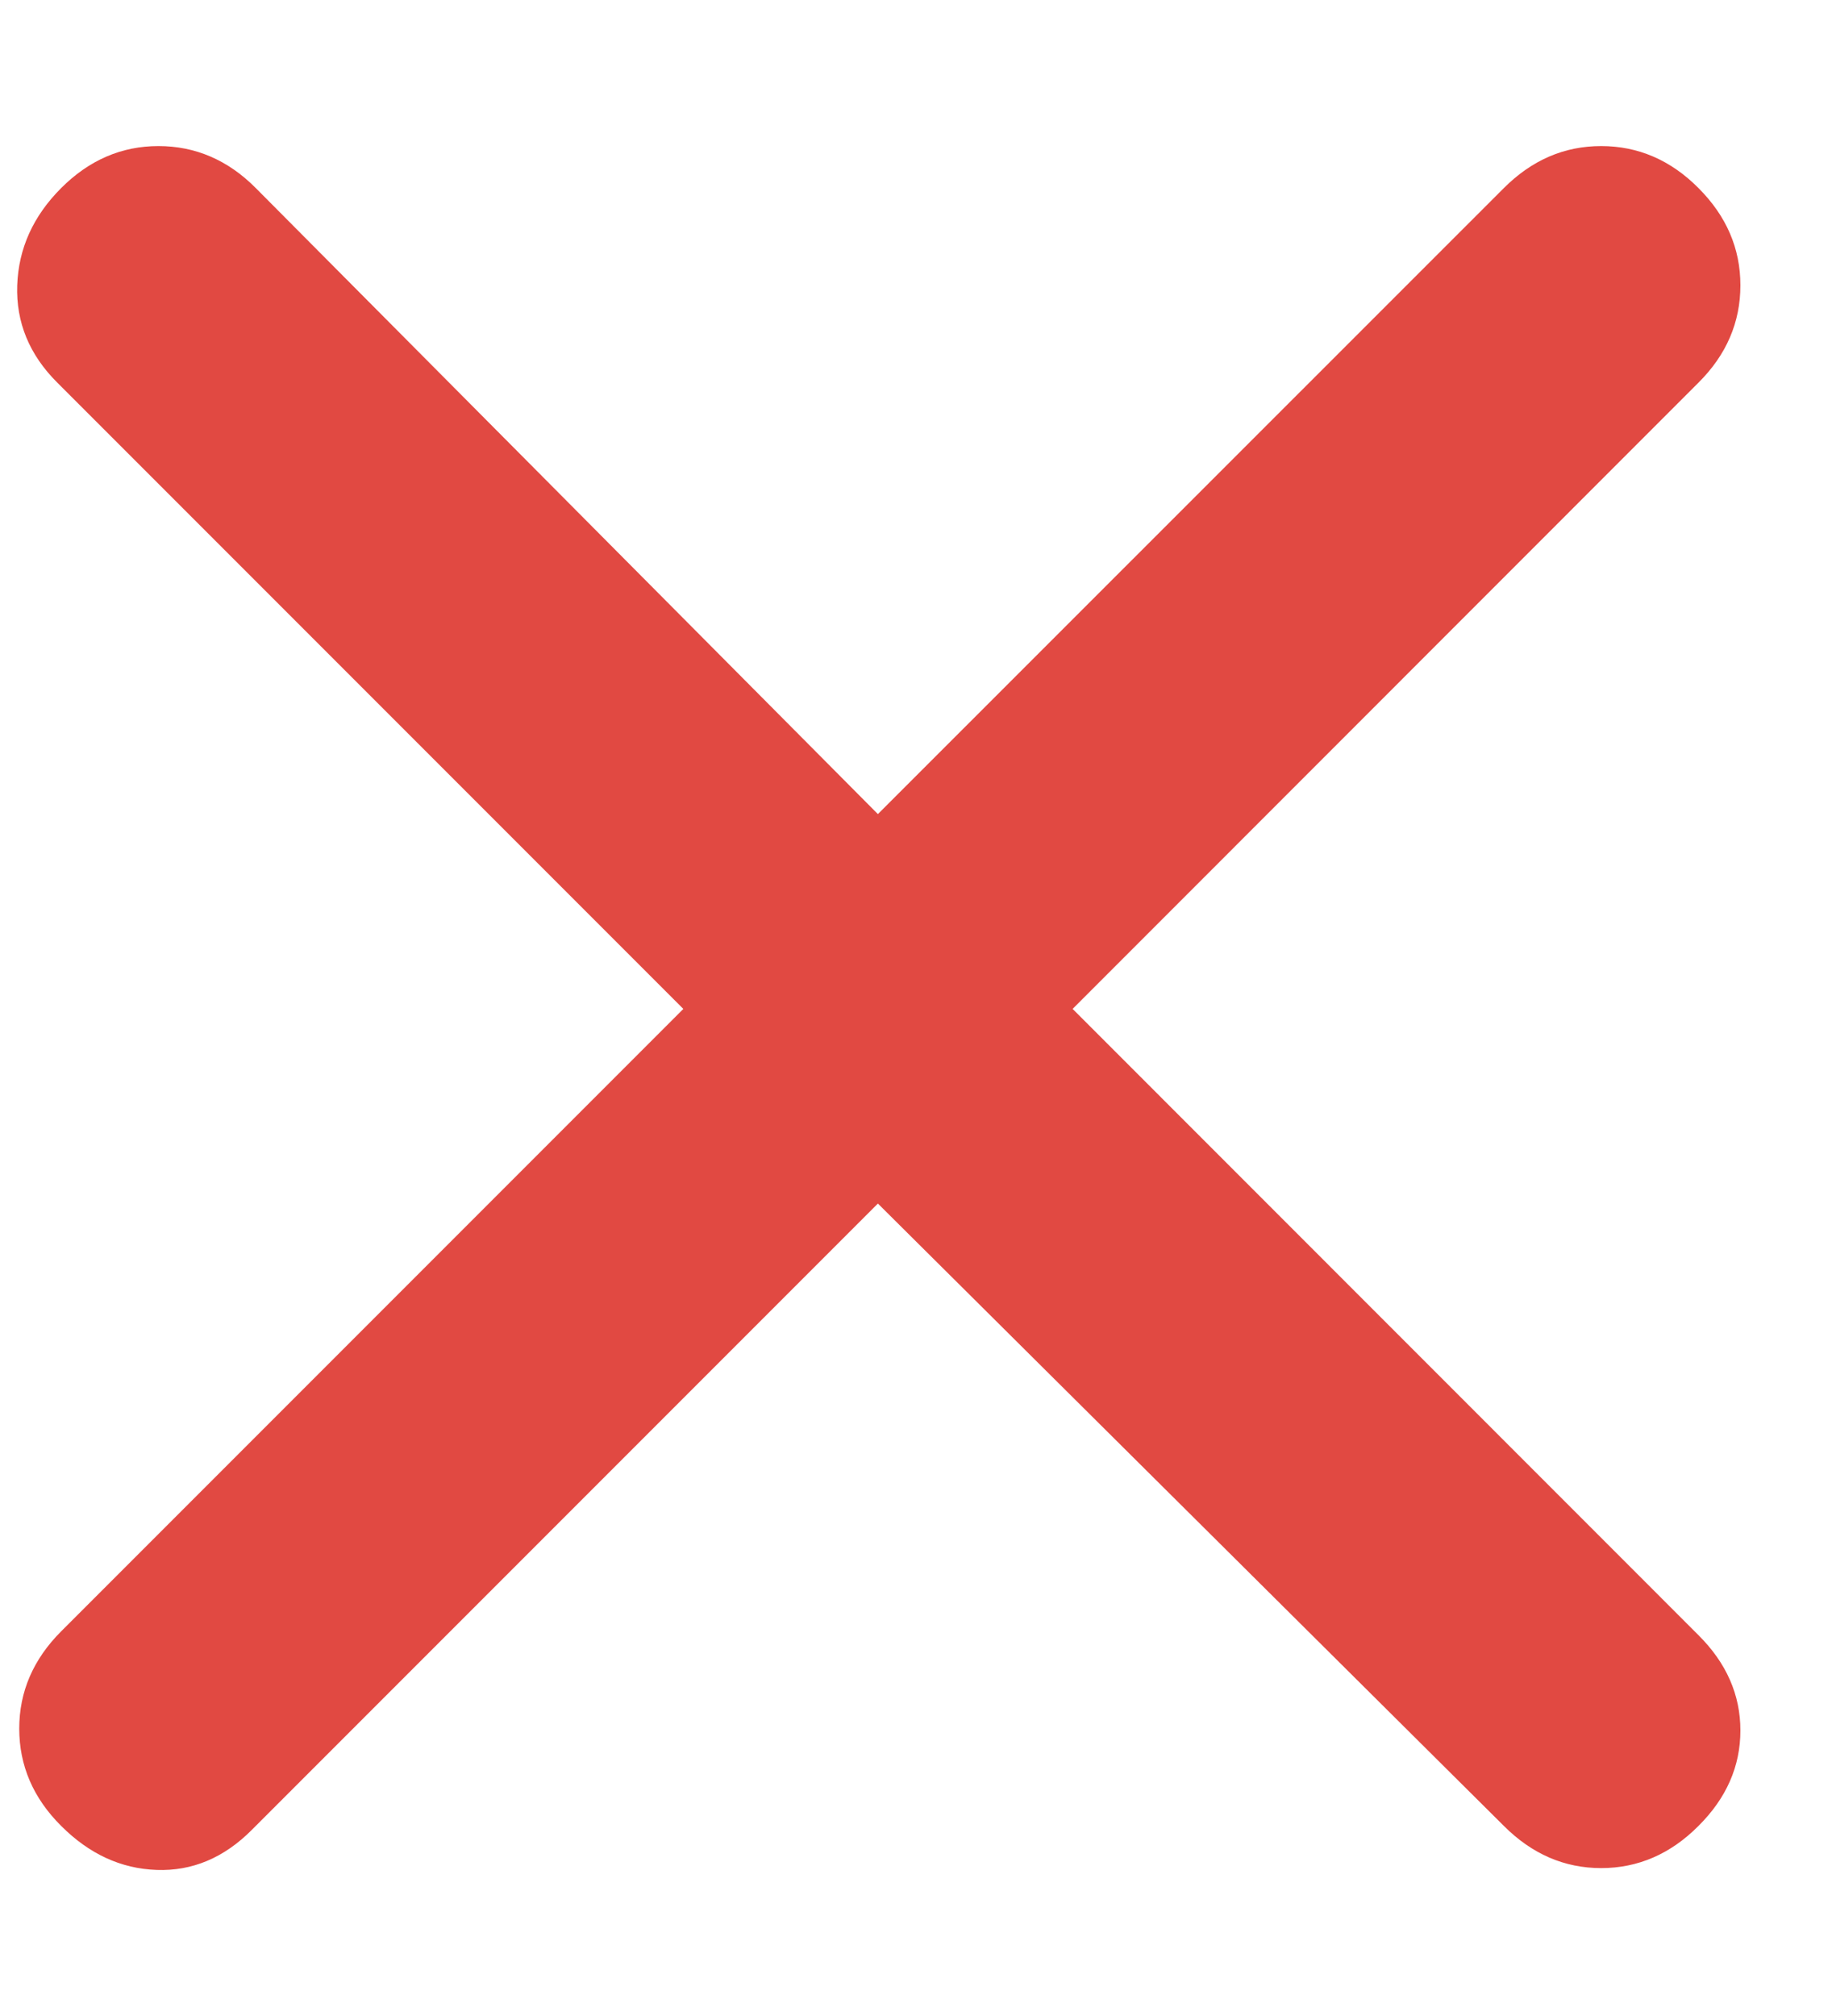 <svg width="10" height="11" viewBox="0 0 10 11" fill="none" xmlns="http://www.w3.org/2000/svg">
<path id="close" d="M4.792 6.567L1.375 9.984C1.223 10.137 1.049 10.21 0.855 10.203C0.66 10.196 0.487 10.116 0.334 9.963C0.181 9.811 0.105 9.633 0.105 9.432C0.105 9.231 0.181 9.054 0.334 8.901L3.73 5.505L0.313 2.088C0.16 1.936 0.087 1.758 0.094 1.557C0.101 1.356 0.181 1.179 0.334 1.026C0.487 0.873 0.664 0.797 0.865 0.797C1.066 0.797 1.244 0.873 1.396 1.026L4.792 4.442L8.209 1.026C8.362 0.873 8.539 0.797 8.74 0.797C8.941 0.797 9.119 0.873 9.271 1.026C9.424 1.179 9.5 1.356 9.5 1.557C9.5 1.758 9.424 1.936 9.271 2.088L5.855 5.505L9.271 8.922C9.424 9.074 9.5 9.248 9.5 9.442C9.5 9.637 9.424 9.811 9.271 9.963C9.119 10.116 8.941 10.193 8.74 10.193C8.539 10.193 8.362 10.116 8.209 9.963L4.792 6.567Z" fill="#E14942"/>
</svg>
